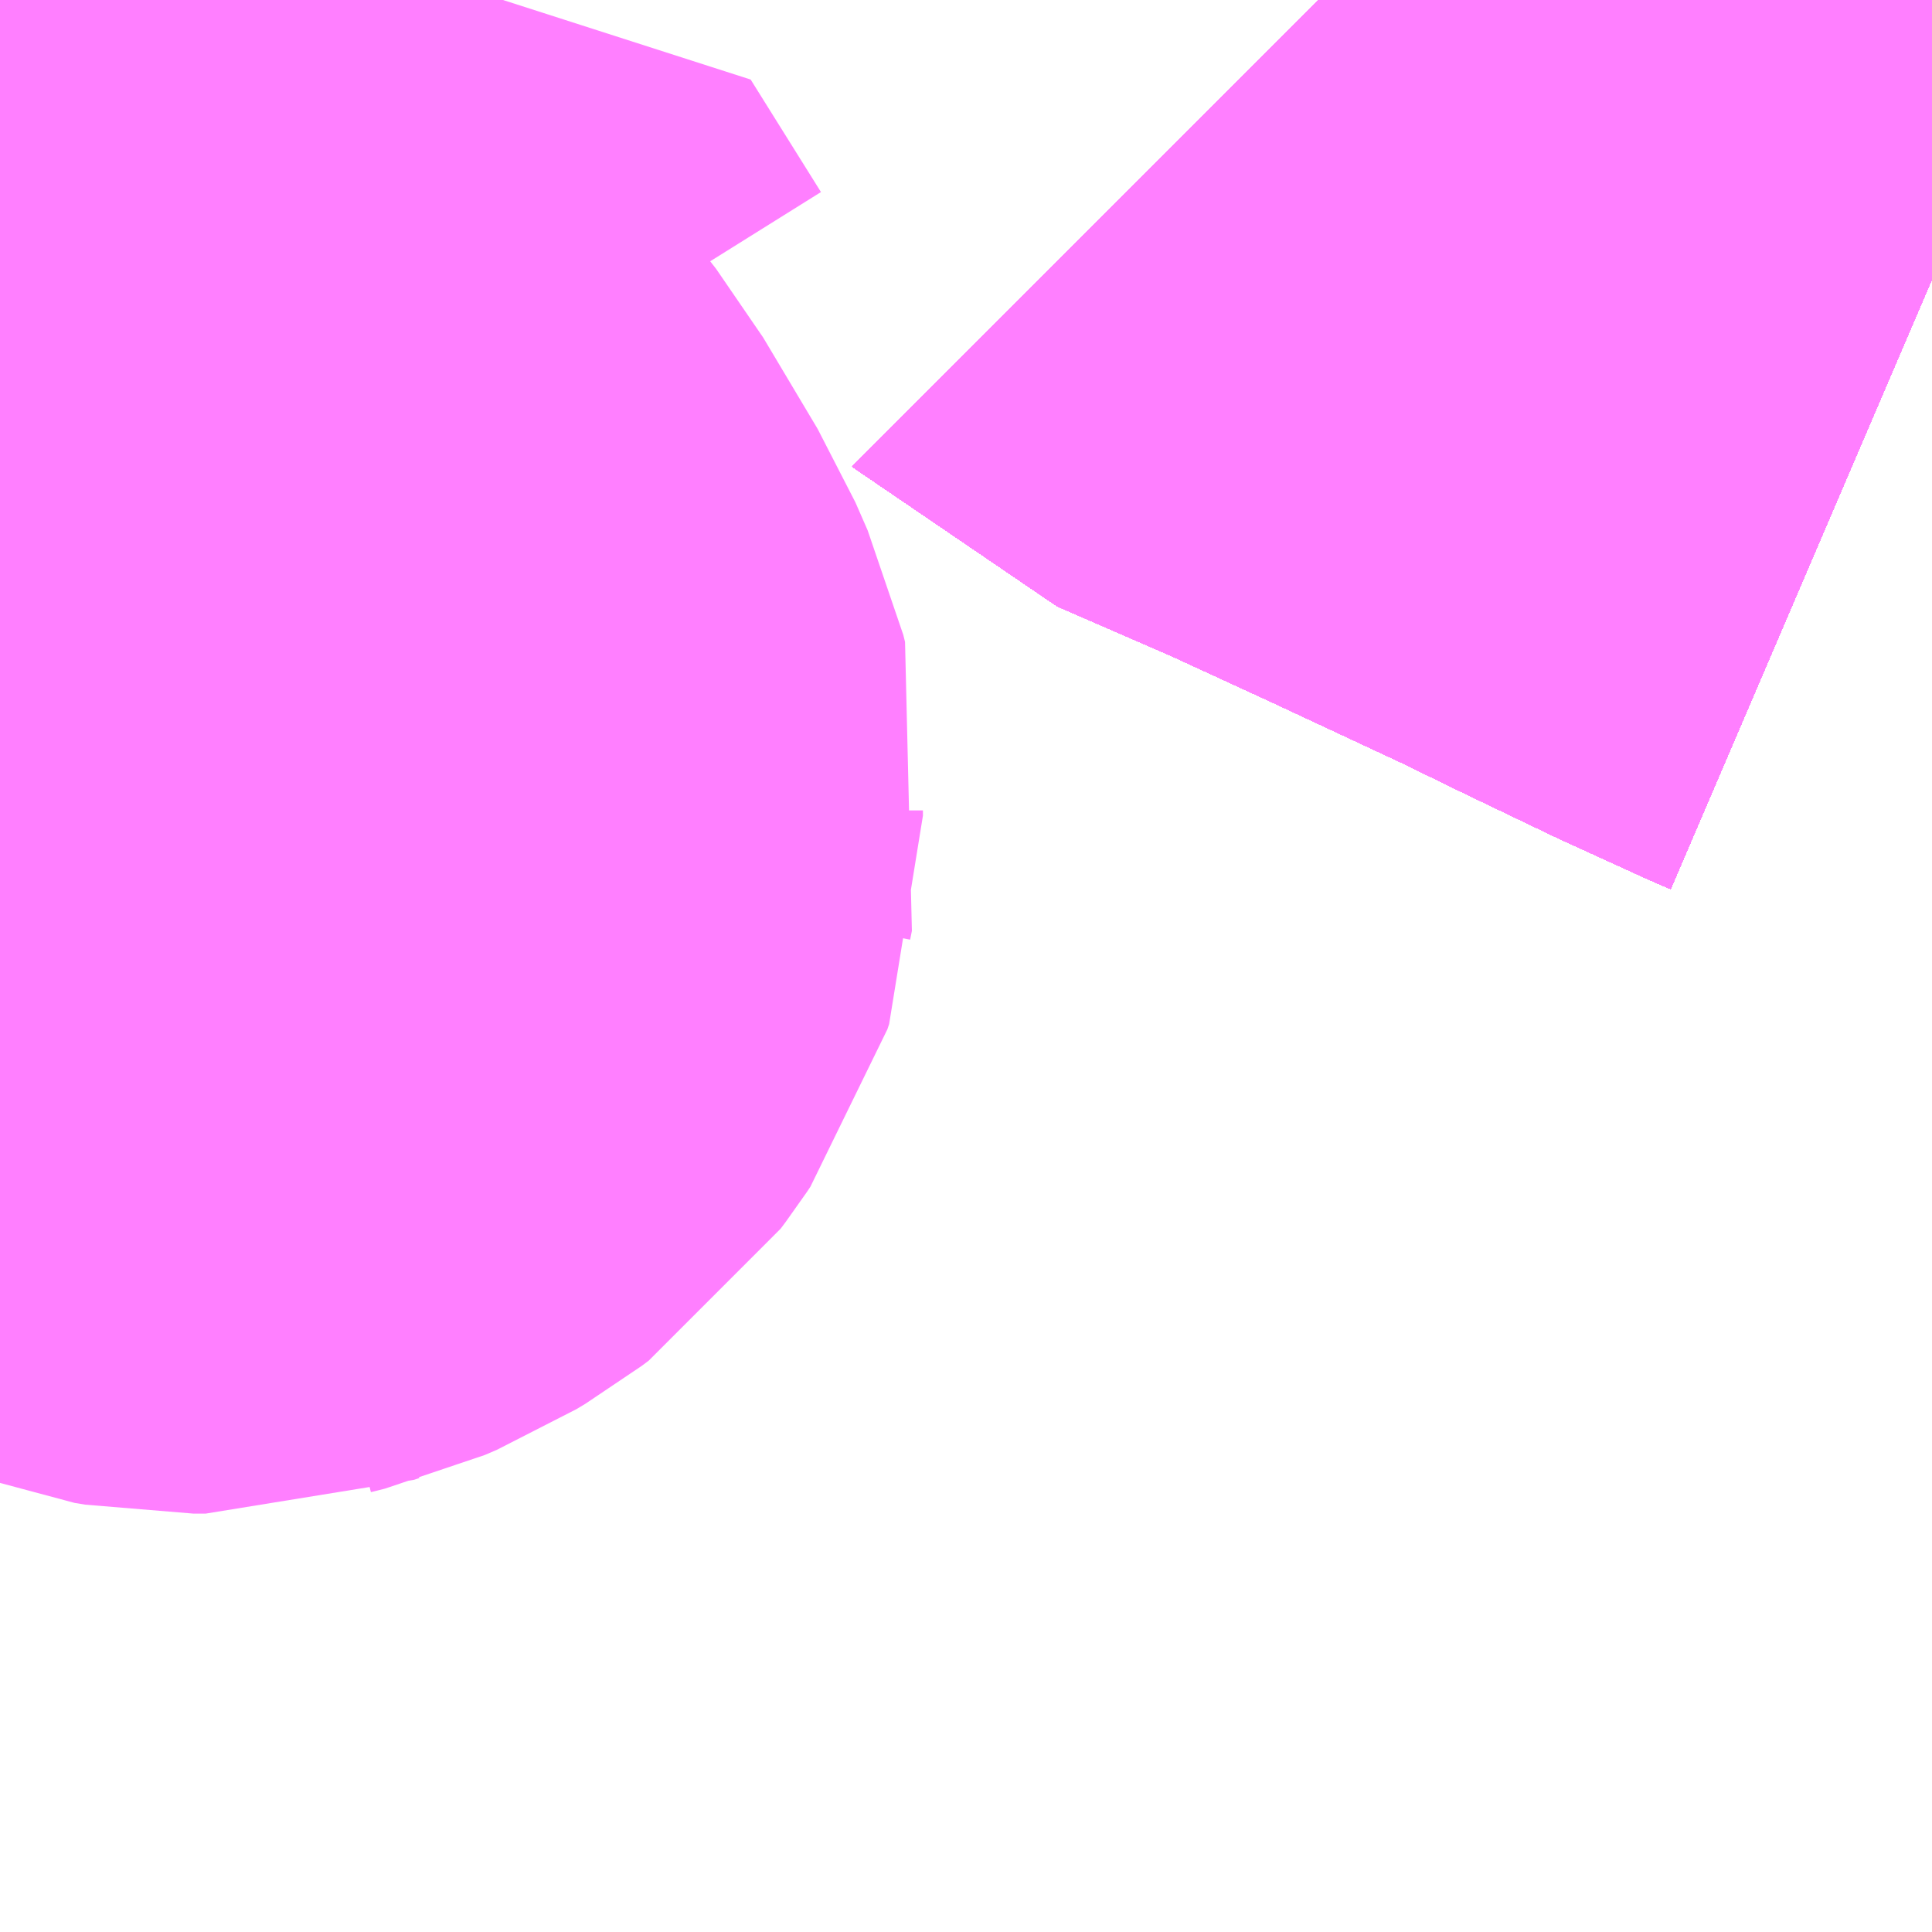 <?xml version="1.0" encoding="UTF-8"?>
<svg  xmlns="http://www.w3.org/2000/svg" xmlns:xlink="http://www.w3.org/1999/xlink" xmlns:go="http://purl.org/svgmap/profile" property="N07_001,N07_002,N07_003,N07_004,N07_005,N07_006,N07_007" viewBox="13731.812 -3485.962 1.099 1.099" go:dataArea="13731.8115234375 -3485.9619140625 1.0986328125 1.0986328125" >
<globalCoordinateSystem srsName="http://purl.org/crs/84" transform="matrix(100.0,0.0,0.0,-100.0,0.0,0.0)" />
<defs>
 <g id="p0" >
  <circle cx="0.0" cy="0.0" r="3" stroke="green" stroke-width="0.75" vector-effect="non-scaling-stroke" />
 </g>
</defs>
<g fill="none" fill-rule="evenodd" stroke="#FF00FF" stroke-width="0.75" opacity="0.5" vector-effect="non-scaling-stroke" stroke-linejoin="bevel" >
<path content="1,JRバステック（株）,名古屋系統（特急）,1.0,1.0,1.0," xlink:title="1" d="M13732.91,-3485.801L13732.903,-3485.804L13732.857,-3485.825L13732.809,-3485.848L13732.77,-3485.867L13732.695,-3485.902L13732.632,-3485.931L13732.563,-3485.961L13732.562,-3485.962"/>
<path content="1,JRバステック（株）,名古屋系統（超特急）,3.0,3.0,3.0," xlink:title="1" d="M13732.91,-3485.801L13732.903,-3485.804L13732.857,-3485.825L13732.809,-3485.848L13732.77,-3485.867L13732.695,-3485.902L13732.632,-3485.931L13732.563,-3485.961L13732.562,-3485.962"/>
<path content="1,JRバス関東（株）,ドリーム和歌山号,1.0,1.0,1.0," xlink:title="1" d="M13732.91,-3485.801L13732.903,-3485.804L13732.857,-3485.825L13732.809,-3485.848L13732.77,-3485.867L13732.695,-3485.902L13732.632,-3485.931L13732.563,-3485.961L13732.562,-3485.962"/>
<path content="1,JRバス関東（株）,ドリーム福井号,2.0,2.0,2.0," xlink:title="1" d="M13732.91,-3485.801L13732.903,-3485.804L13732.857,-3485.825L13732.809,-3485.848L13732.77,-3485.867L13732.695,-3485.902L13732.632,-3485.931L13732.563,-3485.961L13732.562,-3485.962"/>
<path content="1,JRバス関東（株）,ドリーム高松号/松山号/徳島号/高知号,4.0,4.0,4.0," xlink:title="1" d="M13732.91,-3485.801L13732.903,-3485.804L13732.857,-3485.825L13732.809,-3485.848L13732.77,-3485.867L13732.695,-3485.902L13732.632,-3485.931L13732.563,-3485.961L13732.562,-3485.962"/>
<path content="1,JRバス関東（株）,プレミアム中央ドリーム号/中央ドリーム号/プレミアムドリーム号/ドリーム号/レディースドリーム号/プレミアムレディース,9.4,12.0,12.0," xlink:title="1" d="M13732.91,-3485.801L13732.903,-3485.804L13732.857,-3485.825L13732.809,-3485.848L13732.77,-3485.867L13732.695,-3485.902L13732.632,-3485.931L13732.563,-3485.961L13732.562,-3485.962"/>
<path content="1,JRバス関東（株）,新宿ドリーム三河・なごや号,1.0,1.0,1.0," xlink:title="1" d="M13732.91,-3485.801L13732.903,-3485.804L13732.857,-3485.825L13732.809,-3485.848L13732.77,-3485.867L13732.695,-3485.902L13732.632,-3485.931L13732.563,-3485.961L13732.562,-3485.962"/>
<path content="1,JRバス関東（株）,新宿ライナー三河・なごや号,1.0,1.0,1.0," xlink:title="1" d="M13732.91,-3485.801L13732.903,-3485.804L13732.857,-3485.825L13732.809,-3485.848L13732.77,-3485.867L13732.695,-3485.902L13732.632,-3485.931L13732.563,-3485.961L13732.562,-3485.962"/>
<path content="1,JRバス関東（株）,東名ハイウェイバス,8.0,8.0,8.0," xlink:title="1" d="M13732.91,-3485.801L13732.903,-3485.804L13732.857,-3485.825L13732.809,-3485.848L13732.77,-3485.867L13732.695,-3485.902L13732.632,-3485.931L13732.563,-3485.961L13732.562,-3485.962"/>
<path content="1,JRバス関東（株）,東海道昼特急号/中央道昼特急号/青春昼特急号/プレミアム昼特急号,7.2,9.0,9.0," xlink:title="1" d="M13732.91,-3485.801L13732.903,-3485.804L13732.857,-3485.825L13732.809,-3485.848L13732.77,-3485.867L13732.695,-3485.902L13732.632,-3485.931L13732.563,-3485.961L13732.562,-3485.962"/>
<path content="1,JRバス関東（株）,知多シーガール号,2.0,2.0,2.0," xlink:title="1" d="M13732.91,-3485.801L13732.903,-3485.804L13732.857,-3485.825L13732.809,-3485.848L13732.77,-3485.867L13732.695,-3485.902L13732.632,-3485.931L13732.563,-3485.961L13732.562,-3485.962"/>
<path content="1,JRバス関東（株）,青春中央ドリーム号/青春中央エコドリーム号/青春ドリーム号/青春レディースドリーム号/青春エコドリーム号/超得割青春号,10.0,14.0,14.0," xlink:title="1" d="M13732.91,-3485.801L13732.903,-3485.804L13732.857,-3485.825L13732.809,-3485.848L13732.77,-3485.867L13732.695,-3485.902L13732.632,-3485.931L13732.563,-3485.961L13732.562,-3485.962"/>
<path content="1,JR四国バス（株）,ドリーム徳島号　阿南・徳島⇔新宿・東京・新木場,1.0,1.0,1.0," xlink:title="1" d="M13732.91,-3485.801L13732.903,-3485.804L13732.857,-3485.825L13732.809,-3485.848L13732.77,-3485.867L13732.695,-3485.902L13732.632,-3485.931L13732.563,-3485.961L13732.562,-3485.962"/>
<path content="1,JR四国バス（株）,ドリーム高松・松山号　松山・高松⇔東京・東京ディズニーランド,1.0,1.0,1.0," xlink:title="1" d="M13732.91,-3485.801L13732.903,-3485.804L13732.857,-3485.825L13732.809,-3485.848L13732.77,-3485.867L13732.695,-3485.902L13732.632,-3485.931L13732.563,-3485.961L13732.562,-3485.962"/>
<path content="1,JR四国バス（株）,ドリーム高松号　観音寺・高松⇔新宿・東京・新木場,1.0,1.0,1.0," xlink:title="1" d="M13732.91,-3485.801L13732.903,-3485.804L13732.857,-3485.825L13732.809,-3485.848L13732.77,-3485.867L13732.695,-3485.902L13732.632,-3485.931L13732.563,-3485.961L13732.562,-3485.962"/>
<path content="1,JR四国バス（株）,ドリーム高知号　高知・徳島⇔東京・新木場,1.0,1.0,1.0," xlink:title="1" d="M13732.91,-3485.801L13732.903,-3485.804L13732.857,-3485.825L13732.809,-3485.848L13732.77,-3485.867L13732.695,-3485.902L13732.632,-3485.931L13732.563,-3485.961L13732.562,-3485.962"/>
<path content="1,JR東海バス（株）,ドリームとよた号,1.0,1.0,1.0," xlink:title="1" d="M13732.562,-3485.962L13732.563,-3485.961L13732.632,-3485.931L13732.695,-3485.902L13732.77,-3485.867L13732.809,-3485.848L13732.857,-3485.825L13732.903,-3485.804L13732.91,-3485.801"/>
<path content="1,JR東海バス（株）,ドリームなごや号_01_on,3.0,3.0,3.0," xlink:title="1" d="M13732.562,-3485.962L13732.563,-3485.961L13732.632,-3485.931L13732.695,-3485.902L13732.77,-3485.867L13732.809,-3485.848L13732.857,-3485.825L13732.903,-3485.804L13732.91,-3485.801"/>
<path content="1,JR東海バス（株）,ドリームなごや号_02_on,3.0,3.0,3.0," xlink:title="1" d="M13732.562,-3485.962L13732.563,-3485.961L13732.632,-3485.931L13732.695,-3485.902L13732.77,-3485.867L13732.809,-3485.848L13732.857,-3485.825L13732.903,-3485.804L13732.91,-3485.801"/>
<path content="1,JR東海バス（株）,ファンタジア号,1.0,1.0,1.0," xlink:title="1" d="M13732.562,-3485.962L13732.563,-3485.961L13732.632,-3485.931L13732.695,-3485.902L13732.77,-3485.867L13732.809,-3485.848L13732.857,-3485.825L13732.903,-3485.804L13732.91,-3485.801"/>
<path content="1,JR東海バス（株）,レディースドリームなごや号,1.0,1.0,1.0," xlink:title="1" d="M13732.562,-3485.962L13732.563,-3485.961L13732.632,-3485.931L13732.695,-3485.902L13732.77,-3485.867L13732.809,-3485.848L13732.857,-3485.825L13732.903,-3485.804L13732.91,-3485.801"/>
<path content="1,JR東海バス（株）,京阪神ドリーム静岡号,1.0,1.0,1.0," xlink:title="1" d="M13732.91,-3485.801L13732.903,-3485.804L13732.857,-3485.825L13732.809,-3485.848L13732.77,-3485.867L13732.695,-3485.902L13732.632,-3485.931L13732.563,-3485.961L13732.562,-3485.962"/>
<path content="1,JR東海バス（株）,新宿ドリーム三河・なごや号,1.0,1.0,1.0," xlink:title="1" d="M13732.562,-3485.962L13732.563,-3485.961L13732.632,-3485.931L13732.695,-3485.902L13732.77,-3485.867L13732.809,-3485.848L13732.857,-3485.825L13732.903,-3485.804L13732.91,-3485.801"/>
<path content="1,JR東海バス（株）,新宿ライナー三河・なごや号,1.0,1.0,1.0," xlink:title="1" d="M13732.562,-3485.962L13732.563,-3485.961L13732.632,-3485.931L13732.695,-3485.902L13732.77,-3485.867L13732.809,-3485.848L13732.857,-3485.825L13732.903,-3485.804L13732.91,-3485.801"/>
<path content="1,JR東海バス（株）,東名ハイウェイバス_02_on,37.0,37.0,37.0," xlink:title="1" d="M13732.91,-3485.801L13732.903,-3485.804L13732.857,-3485.825L13732.809,-3485.848L13732.77,-3485.867L13732.695,-3485.902L13732.632,-3485.931L13732.563,-3485.961L13732.562,-3485.962"/>
<path content="1,JR東海バス（株）,東名ハイウェイバス_03_on,37.0,37.0,37.0," xlink:title="1" d="M13732.91,-3485.801L13732.903,-3485.804L13732.857,-3485.825L13732.809,-3485.848L13732.77,-3485.867L13732.695,-3485.902L13732.632,-3485.931L13732.563,-3485.961L13732.562,-3485.962"/>
<path content="1,JR東海バス（株）,青春ドリームなごや号,1.0,1.0,1.0," xlink:title="1" d="M13732.562,-3485.962L13732.563,-3485.961L13732.632,-3485.931L13732.695,-3485.902L13732.77,-3485.867L13732.809,-3485.848L13732.857,-3485.825L13732.903,-3485.804L13732.91,-3485.801"/>
<path content="1,しずてつジャストライン（株）,中部国際空港線,2.0,2.0,2.0," xlink:title="1" d="M13732.91,-3485.801L13732.903,-3485.804L13732.857,-3485.825L13732.809,-3485.848L13732.77,-3485.867L13732.695,-3485.902L13732.632,-3485.931L13732.563,-3485.961L13732.562,-3485.962"/>
<path content="1,エムケイ（株）,MKナイトシャトル　京都・大阪⇔東京便,1.0,1.0,1.0," xlink:title="1" d="M13732.91,-3485.801L13732.903,-3485.804L13732.857,-3485.825L13732.809,-3485.848L13732.77,-3485.867L13732.695,-3485.902L13732.632,-3485.931L13732.563,-3485.961L13732.562,-3485.962"/>
<path content="1,エムケイ（株）,MKナイトシャトル　名古屋・豊田⇔東京便,1.0,1.0,1.0," xlink:title="1" d="M13732.91,-3485.801L13732.903,-3485.804L13732.857,-3485.825L13732.809,-3485.848L13732.77,-3485.867L13732.695,-3485.902L13732.632,-3485.931L13732.563,-3485.961L13732.562,-3485.962"/>
<path content="1,一畑バス（株）,東京～松江・出雲線,1.0,1.0,1.0," xlink:title="1" d="M13732.562,-3485.962L13732.563,-3485.961L13732.632,-3485.931L13732.695,-3485.902L13732.77,-3485.867L13732.809,-3485.848L13732.857,-3485.825L13732.903,-3485.804L13732.91,-3485.801"/>
<path content="1,三重交通（株）,伊賀・四日市～横浜・品川,1.0,1.0,1.0," xlink:title="1" d="M13732.91,-3485.801L13732.903,-3485.804L13732.857,-3485.825L13732.809,-3485.848L13732.77,-3485.867L13732.695,-3485.902L13732.632,-3485.931L13732.563,-3485.961L13732.562,-3485.962"/>
<path content="1,三重交通（株）,勝浦・南紀～横浜・東京・大宮,1.0,1.0,1.0," xlink:title="1" d="M13732.91,-3485.801L13732.903,-3485.804L13732.857,-3485.825L13732.809,-3485.848L13732.77,-3485.867L13732.695,-3485.902L13732.632,-3485.931L13732.563,-3485.961L13732.562,-3485.962"/>
<path content="1,両備ホールディングス（株）,ままかりライナー　倉敷・岡山～東京駅八重洲通り線,1.0,1.0,1.0," xlink:title="1" d="M13732.562,-3485.962L13732.563,-3485.961L13732.632,-3485.931L13732.695,-3485.902L13732.77,-3485.867L13732.809,-3485.848L13732.857,-3485.825L13732.903,-3485.804L13732.91,-3485.801"/>
<path content="1,両備ホールディングス（株）,ルブラン　倉敷・岡山・津山～東京線,1.0,1.0,1.0," xlink:title="1" d="M13732.562,-3485.962L13732.563,-3485.961L13732.632,-3485.931L13732.695,-3485.902L13732.77,-3485.867L13732.809,-3485.848L13732.857,-3485.825L13732.903,-3485.804L13732.91,-3485.801"/>
<path content="1,中国JRバス（株）,広島～東京　ニューブリーズ号,2.0,2.0,2.0," xlink:title="1" d="M13732.562,-3485.962L13732.563,-3485.961L13732.632,-3485.931L13732.695,-3485.902L13732.77,-3485.867L13732.809,-3485.848L13732.857,-3485.825L13732.903,-3485.804L13732.91,-3485.801"/>
<path content="1,京成バス（株）,ファンタジアなごや号,0.5,0.5,0.5," xlink:title="1" d="M13732.562,-3485.962L13732.563,-3485.961L13732.632,-3485.931L13732.695,-3485.902L13732.77,-3485.867L13732.809,-3485.848L13732.857,-3485.825L13732.903,-3485.804L13732.91,-3485.801"/>
<path content="1,京成バス（株）,奈良～上野・東京ディズニーリゾート,0.5,0.5,0.5," xlink:title="1" d="M13732.562,-3485.962L13732.563,-3485.961L13732.632,-3485.931L13732.695,-3485.902L13732.77,-3485.867L13732.809,-3485.848L13732.857,-3485.825L13732.903,-3485.804L13732.91,-3485.801"/>
<path content="1,京成バス（株）,神戸・大阪～東京ディズニーリゾート・海浜幕張・千葉中央駅,0.5,0.5,0.5," xlink:title="1" d="M13732.562,-3485.962L13732.563,-3485.961L13732.632,-3485.931L13732.695,-3485.902L13732.77,-3485.867L13732.809,-3485.848L13732.857,-3485.825L13732.903,-3485.804L13732.91,-3485.801"/>
<path content="1,京浜急行バス（株）,エディ号,2.0,2.0,2.0," xlink:title="1" d="M13732.91,-3485.801L13732.903,-3485.804L13732.857,-3485.825L13732.809,-3485.848L13732.77,-3485.867L13732.695,-3485.902L13732.632,-3485.931L13732.563,-3485.961L13732.562,-3485.962"/>
<path content="1,京浜急行バス（株）,キャメル号,1.0,1.0,1.0," xlink:title="1" d="M13732.91,-3485.801L13732.903,-3485.804L13732.857,-3485.825L13732.809,-3485.848L13732.77,-3485.867L13732.695,-3485.902L13732.632,-3485.931L13732.563,-3485.961L13732.562,-3485.962"/>
<path content="1,京浜急行バス（株）,シルフィード号,1.0,1.0,1.0," xlink:title="1" d="M13732.91,-3485.801L13732.903,-3485.804L13732.857,-3485.825L13732.809,-3485.848L13732.77,-3485.867L13732.695,-3485.902L13732.632,-3485.931L13732.563,-3485.961L13732.562,-3485.962"/>
<path content="1,京浜急行バス（株）,パイレーツ号,1.0,1.0,1.0," xlink:title="1" d="M13732.562,-3485.962L13732.563,-3485.961L13732.632,-3485.931L13732.695,-3485.902L13732.77,-3485.867L13732.809,-3485.848L13732.857,-3485.825L13732.903,-3485.804L13732.91,-3485.801"/>
<path content="1,京浜急行バス（株）,ルプラン号,1.0,1.0,1.0," xlink:title="1" d="M13732.562,-3485.962L13732.563,-3485.961L13732.632,-3485.931L13732.695,-3485.902L13732.77,-3485.867L13732.809,-3485.848L13732.857,-3485.825L13732.903,-3485.804L13732.91,-3485.801"/>
<path content="1,京王バス南（株）,新宿・渋谷～神戸姫路線,1.0,1.0,1.0," xlink:title="1" d="M13732.562,-3485.962L13732.563,-3485.961L13732.632,-3485.931L13732.695,-3485.902L13732.77,-3485.867L13732.809,-3485.848L13732.857,-3485.825L13732.903,-3485.804L13732.91,-3485.801"/>
<path content="1,京福バス（株）,東京線,3.0,3.0,3.0," xlink:title="1" d="M13732.562,-3485.962L13732.563,-3485.961L13732.632,-3485.931L13732.695,-3485.902L13732.77,-3485.867L13732.809,-3485.848L13732.857,-3485.825L13732.903,-3485.804L13732.91,-3485.801"/>
<path content="1,京都交通（株）,舞鶴・綾部・福知山～東京,1.0,1.0,1.0," xlink:title="1" d="M13732.562,-3485.962L13732.563,-3485.961L13732.632,-3485.931L13732.695,-3485.902L13732.77,-3485.867L13732.809,-3485.848L13732.857,-3485.825L13732.903,-3485.804L13732.91,-3485.801"/>
<path content="1,京阪バス（株）,京都・大津⇔上野・TDR・千葉,1.0,1.0,1.0," xlink:title="1" d="M13732.91,-3485.801L13732.903,-3485.804L13732.857,-3485.825L13732.809,-3485.848L13732.77,-3485.867L13732.695,-3485.902L13732.632,-3485.931L13732.563,-3485.961L13732.562,-3485.962"/>
<path content="1,京阪バス（株）,枚方・京都⇔渋谷・新宿,1.0,1.0,1.0," xlink:title="1" d="M13732.91,-3485.801L13732.903,-3485.804L13732.857,-3485.825L13732.809,-3485.848L13732.77,-3485.867L13732.695,-3485.902L13732.632,-3485.931L13732.563,-3485.961L13732.562,-3485.962"/>
<path content="1,北陸鉄道（株）,高速バス　金沢⇔横浜,1.0,1.0,1.0," xlink:title="1" d="M13732.562,-3485.962L13732.563,-3485.961L13732.632,-3485.931L13732.695,-3485.902L13732.77,-3485.867L13732.809,-3485.848L13732.857,-3485.825L13732.903,-3485.804L13732.91,-3485.801"/>
<path content="1,千葉中央バス,京都～上野・東京ディズニーリゾート,1.0,1.0,1.0," xlink:title="1" d="M13732.562,-3485.962L13732.563,-3485.961L13732.632,-3485.931L13732.695,-3485.902L13732.77,-3485.867L13732.809,-3485.848L13732.857,-3485.825L13732.903,-3485.804L13732.91,-3485.801"/>
<path content="1,千葉交通,大阪なんば・京都駅～成田・銚子線,1.0,1.0,1.0," xlink:title="1" d="M13732.562,-3485.962L13732.563,-3485.961L13732.632,-3485.931L13732.695,-3485.902L13732.77,-3485.867L13732.809,-3485.848L13732.857,-3485.825L13732.903,-3485.804L13732.91,-3485.801"/>
<path content="1,南海バス（株）,和歌山・和泉中央・堺東⇔新宿・東京,1.0,1.0,1.0," xlink:title="1" d="M13732.91,-3485.801L13732.903,-3485.804L13732.857,-3485.825L13732.809,-3485.848L13732.77,-3485.867L13732.695,-3485.902L13732.632,-3485.931L13732.563,-3485.961L13732.562,-3485.962"/>
<path content="1,南海バス（株）,堺・大阪（なんば）⇔新宿・東京,1.0,1.0,1.0," xlink:title="1" d="M13732.91,-3485.801L13732.903,-3485.804L13732.857,-3485.825L13732.809,-3485.848L13732.77,-3485.867L13732.695,-3485.902L13732.632,-3485.931L13732.563,-3485.961L13732.562,-3485.962"/>
<path content="1,南海バス（株）,堺・大阪（なんば）・京都⇔小田原・藤沢・鎌倉,1.0,1.0,1.0," xlink:title="1" d="M13732.562,-3485.962L13732.563,-3485.961L13732.632,-3485.931L13732.695,-3485.902L13732.77,-3485.867L13732.809,-3485.848L13732.857,-3485.825L13732.903,-3485.804L13732.91,-3485.801"/>
<path content="1,南海バス（株）,大阪（なんば）・京都⇔秋葉原・成田空港・銚子,1.0,1.0,1.0," xlink:title="1" d="M13732.91,-3485.801L13732.903,-3485.804L13732.857,-3485.825L13732.809,-3485.848L13732.77,-3485.867L13732.695,-3485.902L13732.632,-3485.931L13732.563,-3485.961L13732.562,-3485.962"/>
<path content="1,南海バス（株）,神戸・大阪（なんば）・京都⇔立川・昭島・玉川上水（東京）,1.0,1.0,1.0," xlink:title="1" d="M13732.91,-3485.801L13732.903,-3485.804L13732.857,-3485.825L13732.809,-3485.848L13732.77,-3485.867L13732.695,-3485.902L13732.632,-3485.931L13732.563,-3485.961L13732.562,-3485.962"/>
<path content="1,名鉄バス（株）,名古屋～仙台,1.0,1.0,1.0," xlink:title="1" d="M13732.562,-3485.962L13732.563,-3485.961L13732.632,-3485.931L13732.695,-3485.902L13732.77,-3485.867L13732.809,-3485.848L13732.857,-3485.825L13732.903,-3485.804L13732.91,-3485.801"/>
<path content="1,名鉄バス（株）,名古屋～富士五湖,0.7,0.7,0.7," xlink:title="1" d="M13732.562,-3485.962L13732.563,-3485.961L13732.632,-3485.931L13732.695,-3485.902L13732.77,-3485.867L13732.809,-3485.848L13732.857,-3485.825L13732.903,-3485.804L13732.91,-3485.801"/>
<path content="1,和歌山バス（株）,サウスウエーブ号和歌山・堺⇔横浜・上野・東京ディズニーリゾート・海浜幕張,1.0,1.0,1.0," xlink:title="1" d="M13732.91,-3485.801L13732.903,-3485.804L13732.857,-3485.825L13732.809,-3485.848L13732.77,-3485.867L13732.695,-3485.902L13732.632,-3485.931L13732.563,-3485.961L13732.562,-3485.962"/>
<path content="1,四国高速バス（株）,ハローブリッジ号　善通寺・坂出⇔横浜・新宿・八王子,1.0,1.0,1.0," xlink:title="1" d="M13732.91,-3485.801L13732.903,-3485.804L13732.857,-3485.825L13732.809,-3485.848L13732.77,-3485.867L13732.695,-3485.902L13732.632,-3485.931L13732.563,-3485.961L13732.562,-3485.962"/>
<path content="1,土佐電気鉄道（株）,ブルーメッツ号　高知⇔東京線,1.0,1.0,1.0," xlink:title="1" d="M13732.91,-3485.801L13732.903,-3485.804L13732.857,-3485.825L13732.809,-3485.848L13732.77,-3485.867L13732.695,-3485.902L13732.632,-3485.931L13732.563,-3485.961L13732.562,-3485.962"/>
<path content="1,奈良交通（株）,やまと号　五條-新宿線,1.0,1.0,1.0," xlink:title="1" d="M13732.562,-3485.962L13732.563,-3485.961L13732.632,-3485.931L13732.695,-3485.902L13732.77,-3485.867L13732.809,-3485.848L13732.857,-3485.825L13732.903,-3485.804L13732.91,-3485.801"/>
<path content="1,奈良交通（株）,やまと号　奈良-新宿線,1.0,1.0,1.0," xlink:title="1" d="M13732.562,-3485.962L13732.563,-3485.961L13732.632,-3485.931L13732.695,-3485.902L13732.77,-3485.867L13732.809,-3485.848L13732.857,-3485.825L13732.903,-3485.804L13732.91,-3485.801"/>
<path content="1,奈良交通（株）,やまと号　奈良-東京ディズニーリゾート・横浜線,1.0,1.0,1.0," xlink:title="1" d="M13732.562,-3485.962L13732.563,-3485.961L13732.632,-3485.931L13732.695,-3485.902L13732.77,-3485.867L13732.809,-3485.848L13732.857,-3485.825L13732.903,-3485.804L13732.91,-3485.801"/>
<path content="1,宇和島自動車（株）,宇和島・松山⇔横浜・池袋・大宮,1.0,1.0,1.0," xlink:title="1" d="M13732.91,-3485.801L13732.903,-3485.804L13732.857,-3485.825L13732.809,-3485.848L13732.77,-3485.867L13732.695,-3485.902L13732.632,-3485.931L13732.563,-3485.961L13732.562,-3485.962"/>
<path content="1,宮城交通（株）,仙台～名古屋線,1.0,1.0,1.0," xlink:title="1" d="M13732.562,-3485.962L13732.563,-3485.961L13732.632,-3485.931L13732.695,-3485.902L13732.77,-3485.867L13732.809,-3485.848L13732.857,-3485.825L13732.903,-3485.804L13732.91,-3485.801"/>
<path content="1,宮城交通（株）,仙台～大阪線,1.0,1.0,1.0," xlink:title="1" d="M13732.91,-3485.801L13732.903,-3485.804L13732.857,-3485.825L13732.809,-3485.848L13732.77,-3485.867L13732.695,-3485.902L13732.632,-3485.931L13732.563,-3485.961L13732.562,-3485.962"/>
<path content="1,富士急山梨バス（株）,FUJIYAMAライナー,1.0,1.0,1.0," xlink:title="1" d="M13732.562,-3485.962L13732.563,-3485.961L13732.632,-3485.931L13732.695,-3485.902L13732.77,-3485.867L13732.809,-3485.848L13732.857,-3485.825L13732.903,-3485.804L13732.91,-3485.801"/>
<path content="1,富士急湘南バス（株）,小田原・新松田・沼津～大坂・京都線,1.0,1.0,1.0," xlink:title="1" d="M13732.91,-3485.801L13732.903,-3485.804L13732.857,-3485.825L13732.809,-3485.848L13732.77,-3485.867L13732.695,-3485.902L13732.632,-3485.931L13732.563,-3485.961L13732.562,-3485.962"/>
<path content="1,富士急行（株）,FUJIYAMAライナー,1.0,1.0,1.0," xlink:title="1" d="M13732.562,-3485.962L13732.563,-3485.961L13732.632,-3485.931L13732.695,-3485.902L13732.77,-3485.867L13732.809,-3485.848L13732.857,-3485.825L13732.903,-3485.804L13732.91,-3485.801"/>
<path content="1,富士急行（株）,小田原・新松田・沼津～大阪・京都線,1.0,1.0,1.0," xlink:title="1" d="M13732.91,-3485.801L13732.903,-3485.804L13732.857,-3485.825L13732.809,-3485.848L13732.77,-3485.867L13732.695,-3485.902L13732.632,-3485.931L13732.563,-3485.961L13732.562,-3485.962"/>
<path content="1,小田急シティバス（株）,しまんとエクスプレス号,0.1,0.1,0.1," xlink:title="1" d="M13732.562,-3485.962L13732.563,-3485.961L13732.632,-3485.931L13732.695,-3485.902L13732.77,-3485.867L13732.809,-3485.848L13732.857,-3485.825L13732.903,-3485.804L13732.91,-3485.801"/>
<path content="1,小田急シティバス（株）,エトワールセト号,1.0,1.0,1.0," xlink:title="1" d="M13732.562,-3485.962L13732.563,-3485.961L13732.632,-3485.931L13732.695,-3485.902L13732.77,-3485.867L13732.809,-3485.848L13732.857,-3485.825L13732.903,-3485.804L13732.91,-3485.801"/>
<path content="1,小田急シティバス（株）,ニューブリーズ号,2.0,2.0,2.0," xlink:title="1" d="M13732.562,-3485.962L13732.563,-3485.961L13732.632,-3485.931L13732.695,-3485.902L13732.77,-3485.867L13732.809,-3485.848L13732.857,-3485.825L13732.903,-3485.804L13732.91,-3485.801"/>
<path content="1,小田急シティバス（株）,パピヨン号,1.0,1.0,1.0," xlink:title="1" d="M13732.562,-3485.962L13732.563,-3485.961L13732.632,-3485.931L13732.695,-3485.902L13732.77,-3485.867L13732.809,-3485.848L13732.857,-3485.825L13732.903,-3485.804L13732.91,-3485.801"/>
<path content="1,小田急シティバス（株）,ブルーメッツ号,1.0,1.0,1.0," xlink:title="1" d="M13732.562,-3485.962L13732.563,-3485.961L13732.632,-3485.931L13732.695,-3485.902L13732.77,-3485.867L13732.809,-3485.848L13732.857,-3485.825L13732.903,-3485.804L13732.91,-3485.801"/>
<path content="1,小田急シティバス（株）,ルミナス号,1.0,1.0,1.0," xlink:title="1" d="M13732.91,-3485.801L13732.903,-3485.804L13732.857,-3485.825L13732.809,-3485.848L13732.77,-3485.867L13732.695,-3485.902L13732.632,-3485.931L13732.563,-3485.961L13732.562,-3485.962"/>
<path content="1,小田急バス（株）,しまんとエクスプレス号,1.0,1.0,1.0," xlink:title="1" d="M13732.562,-3485.962L13732.563,-3485.961L13732.632,-3485.931L13732.695,-3485.902L13732.77,-3485.867L13732.809,-3485.848L13732.857,-3485.825L13732.903,-3485.804L13732.91,-3485.801"/>
<path content="1,小田急バス（株）,エトワールセト号,1.0,1.0,1.0," xlink:title="1" d="M13732.562,-3485.962L13732.563,-3485.961L13732.632,-3485.931L13732.695,-3485.902L13732.77,-3485.867L13732.809,-3485.848L13732.857,-3485.825L13732.903,-3485.804L13732.91,-3485.801"/>
<path content="1,小田急バス（株）,ニューブリーズ号,2.0,2.0,2.0," xlink:title="1" d="M13732.562,-3485.962L13732.563,-3485.961L13732.632,-3485.931L13732.695,-3485.902L13732.77,-3485.867L13732.809,-3485.848L13732.857,-3485.825L13732.903,-3485.804L13732.91,-3485.801"/>
<path content="1,小田急バス（株）,パピヨン号,1.0,1.0,1.0," xlink:title="1" d="M13732.562,-3485.962L13732.563,-3485.961L13732.632,-3485.931L13732.695,-3485.902L13732.77,-3485.867L13732.809,-3485.848L13732.857,-3485.825L13732.903,-3485.804L13732.91,-3485.801"/>
<path content="1,小田急バス（株）,ブルーメッツ号,1.0,1.0,1.0," xlink:title="1" d="M13732.562,-3485.962L13732.563,-3485.961L13732.632,-3485.931L13732.695,-3485.902L13732.77,-3485.867L13732.809,-3485.848L13732.857,-3485.825L13732.903,-3485.804L13732.91,-3485.801"/>
<path content="1,小田急バス（株）,ルミナス号,1.0,1.0,1.0," xlink:title="1" d="M13732.91,-3485.801L13732.903,-3485.804L13732.857,-3485.825L13732.809,-3485.848L13732.77,-3485.867L13732.695,-3485.902L13732.632,-3485.931L13732.563,-3485.961L13732.562,-3485.962"/>
<path content="1,徳島バス（株）,徳島⇔東京,2.0,2.0,2.0," xlink:title="1" d="M13732.91,-3485.801L13732.903,-3485.804L13732.857,-3485.825L13732.809,-3485.848L13732.77,-3485.867L13732.695,-3485.902L13732.632,-3485.931L13732.563,-3485.961L13732.562,-3485.962"/>
<path content="1,成田空港交通,和歌山線,1.0,1.0,1.0," xlink:title="1" d="M13732.562,-3485.962L13732.563,-3485.961L13732.632,-3485.931L13732.695,-3485.902L13732.77,-3485.867L13732.809,-3485.848L13732.857,-3485.825L13732.903,-3485.804L13732.91,-3485.801"/>
<path content="1,新常磐交通（株）,シーガル号,1.0,1.0,1.0," xlink:title="1" d="M13732.562,-3485.962L13732.563,-3485.962L13732.633,-3485.931L13732.695,-3485.902L13732.77,-3485.867L13732.809,-3485.848L13732.857,-3485.825L13732.903,-3485.805L13732.91,-3485.801"/>
<path content="1,日ノ丸自動車（株）,東京‐米子線,1.0,1.0,1.0," xlink:title="1" d="M13732.562,-3485.962L13732.563,-3485.961L13732.632,-3485.931L13732.695,-3485.902L13732.77,-3485.867L13732.809,-3485.848L13732.857,-3485.825L13732.903,-3485.804L13732.91,-3485.801"/>
<path content="1,日ノ丸自動車（株）,東京‐鳥取・倉吉線,1.0,1.0,1.0," xlink:title="1" d="M13732.562,-3485.962L13732.563,-3485.961L13732.632,-3485.931L13732.695,-3485.902L13732.77,-3485.867L13732.809,-3485.848L13732.857,-3485.825L13732.903,-3485.804L13732.91,-3485.801"/>
<path content="1,日本中央バス（株）,シルクライナー,5.0,5.0,5.0," xlink:title="1" d="M13732.562,-3485.962L13732.563,-3485.961L13732.632,-3485.931L13732.695,-3485.902L13732.77,-3485.867L13732.809,-3485.848L13732.857,-3485.825L13732.903,-3485.804L13732.91,-3485.801"/>
<path content="1,日本中央バス（株）,東海ライナー,2.0,2.0,2.0," xlink:title="1" d="M13732.562,-3485.962L13732.563,-3485.962L13732.633,-3485.931L13732.695,-3485.902L13732.77,-3485.867L13732.809,-3485.848L13732.857,-3485.825L13732.903,-3485.805L13732.91,-3485.801"/>
<path content="1,日本交通（株）,米子～東京線,1.0,1.0,1.0," xlink:title="1" d="M13732.562,-3485.962L13732.563,-3485.961L13732.632,-3485.931L13732.695,-3485.902L13732.77,-3485.867L13732.809,-3485.848L13732.857,-3485.825L13732.903,-3485.804L13732.91,-3485.801"/>
<path content="1,日本交通（株）,鳥取・倉吉～東京線,1.0,1.0,1.0," xlink:title="1" d="M13732.562,-3485.962L13732.563,-3485.961L13732.632,-3485.931L13732.695,-3485.902L13732.77,-3485.867L13732.809,-3485.848L13732.857,-3485.825L13732.903,-3485.804L13732.91,-3485.801"/>
<path content="1,東北急行バス（株）,ままかりライナー,1.0,1.0,1.0," xlink:title="1" d="M13732.562,-3485.962L13732.563,-3485.961L13732.632,-3485.931L13732.695,-3485.902L13732.77,-3485.867L13732.809,-3485.848L13732.857,-3485.825L13732.903,-3485.804L13732.91,-3485.801"/>
<path content="1,東北急行バス（株）,フライングスニーカー京都・茨木号,1.0,1.0,1.0," xlink:title="1" d="M13732.91,-3485.801L13732.903,-3485.804L13732.857,-3485.825L13732.809,-3485.848L13732.77,-3485.867L13732.695,-3485.902L13732.632,-3485.931L13732.563,-3485.961L13732.562,-3485.962"/>
<path content="1,東北急行バス（株）,フライングスニーカー大坂号,1.0,1.0,1.0," xlink:title="1" d="M13732.91,-3485.801L13732.903,-3485.804L13732.857,-3485.825L13732.809,-3485.848L13732.77,-3485.867L13732.695,-3485.902L13732.632,-3485.931L13732.563,-3485.961L13732.562,-3485.962"/>
<path content="1,東北急行バス（株）,フライングライナー号,1.0,1.0,1.0," xlink:title="1" d="M13732.91,-3485.801L13732.903,-3485.804L13732.857,-3485.825L13732.809,-3485.848L13732.77,-3485.867L13732.695,-3485.902L13732.632,-3485.931L13732.563,-3485.961L13732.562,-3485.962"/>
<path content="1,江ノ電バス藤沢,サザンクロス,1.0,1.0,1.0," xlink:title="1" d="M13732.91,-3485.801L13732.903,-3485.804L13732.857,-3485.825L13732.809,-3485.848L13732.77,-3485.867L13732.695,-3485.902L13732.632,-3485.931L13732.563,-3485.961L13732.562,-3485.962"/>
<path content="1,江ノ電バス藤沢,横浜・鎌倉・藤沢～金沢線,1.0,1.0,1.0," xlink:title="1" d="M13732.91,-3485.801L13732.903,-3485.804L13732.857,-3485.825L13732.809,-3485.848L13732.77,-3485.867L13732.695,-3485.902L13732.632,-3485.931L13732.563,-3485.961L13732.562,-3485.962"/>
<path content="1,瀬戸内運輸（株）,パイレーツ　今治⇔東京,1.0,1.0,1.0," xlink:title="1" d="M13732.91,-3485.801L13732.903,-3485.804L13732.857,-3485.825L13732.809,-3485.848L13732.77,-3485.867L13732.695,-3485.902L13732.632,-3485.931L13732.563,-3485.961L13732.562,-3485.962"/>
<path content="1,琴平バス（株）,愛媛・高知シャトル,2.0,2.0,2.0," xlink:title="1" d="M13732.91,-3485.801L13732.903,-3485.804L13732.857,-3485.825L13732.809,-3485.848L13732.77,-3485.867L13732.695,-3485.902L13732.632,-3485.931L13732.563,-3485.961L13732.562,-3485.962"/>
<path content="1,神姫バス（株）,姫路・神戸（三ノ宮）-東京（渋谷・新宿）,1.0,1.0,1.0," xlink:title="1" d="M13732.91,-3485.801L13732.903,-3485.804L13732.857,-3485.825L13732.809,-3485.848L13732.77,-3485.867L13732.695,-3485.902L13732.632,-3485.931L13732.563,-3485.961L13732.562,-3485.962"/>
<path content="1,福井鉄道（株）,福井⇔東京,3.0,3.0,3.0," xlink:title="1" d="M13732.562,-3485.962L13732.563,-3485.961L13732.632,-3485.931L13732.695,-3485.902L13732.77,-3485.867L13732.809,-3485.848L13732.857,-3485.825L13732.903,-3485.804L13732.91,-3485.801"/>
<path content="1,福島交通（株）,福島高速バスターミナル～大阪あべの橋,1.0,1.0,1.0," xlink:title="1" d="M13732.562,-3485.962L13732.563,-3485.962L13732.633,-3485.931L13732.695,-3485.902L13732.77,-3485.867L13732.809,-3485.848L13732.857,-3485.825L13732.903,-3485.805L13732.91,-3485.801"/>
<path content="1,西日本鉄道（株）,福岡　～　東京　（はかた号））,1.0,1.0,1.0," xlink:title="1" d="M13732.562,-3485.962L13732.563,-3485.961L13732.632,-3485.931L13732.695,-3485.902L13732.77,-3485.867L13732.809,-3485.848L13732.857,-3485.825L13732.903,-3485.804L13732.91,-3485.801"/>
<path content="1,西東京バス（株）,ツインクル号,1.0,1.0,1.0," xlink:title="1" d="M13732.91,-3485.801L13732.903,-3485.804L13732.857,-3485.825L13732.809,-3485.848L13732.77,-3485.867L13732.695,-3485.902L13732.632,-3485.931L13732.563,-3485.961L13732.562,-3485.962"/>
<path content="1,西東京バス（株）,ハローブリッジ号,1.0,1.0,1.0," xlink:title="1" d="M13732.562,-3485.962L13732.563,-3485.961L13732.632,-3485.931L13732.695,-3485.902L13732.77,-3485.867L13732.809,-3485.848L13732.857,-3485.825L13732.903,-3485.804L13732.91,-3485.801"/>
<path content="1,西武観光バス,びわこドリーム号,1.0,1.0,1.0," xlink:title="1" d="M13732.91,-3485.801L13732.903,-3485.804L13732.857,-3485.825L13732.809,-3485.848L13732.77,-3485.867L13732.695,-3485.902L13732.632,-3485.931L13732.563,-3485.961L13732.562,-3485.962"/>
<path content="1,西武観光バス,大宮・池袋・横浜～南紀勝浦線,1.0,1.0,1.0," xlink:title="1" d="M13732.91,-3485.801L13732.903,-3485.804L13732.857,-3485.825L13732.809,-3485.848L13732.77,-3485.867L13732.695,-3485.902L13732.632,-3485.931L13732.563,-3485.961L13732.562,-3485.962"/>
<path content="1,西武観光バス,宇和島線,1.0,1.0,1.0," xlink:title="1" d="M13732.91,-3485.801L13732.903,-3485.804L13732.857,-3485.825L13732.809,-3485.848L13732.77,-3485.867L13732.695,-3485.902L13732.632,-3485.931L13732.563,-3485.961L13732.562,-3485.962"/>
<path content="1,豊鉄バス（株）,豊橋～京都,1.0,1.0,1.0," xlink:title="1" d="M13732.91,-3485.801L13732.903,-3485.804L13732.857,-3485.825L13732.809,-3485.848L13732.77,-3485.867L13732.695,-3485.902L13732.632,-3485.931L13732.563,-3485.961L13732.562,-3485.962"/>
<path content="1,近鉄バス（株）,大日・茨木・京都⇔東京駅,1.0,1.0,1.0," xlink:title="1" d="M13732.91,-3485.801L13732.903,-3485.804L13732.857,-3485.825L13732.809,-3485.848L13732.77,-3485.867L13732.695,-3485.902L13732.632,-3485.931L13732.563,-3485.961L13732.562,-3485.962"/>
<path content="1,近鉄バス（株）,大阪⇔東京駅,1.0,1.0,1.0," xlink:title="1" d="M13732.91,-3485.801L13732.903,-3485.804L13732.857,-3485.825L13732.809,-3485.848L13732.77,-3485.867L13732.695,-3485.902L13732.632,-3485.931L13732.563,-3485.961L13732.562,-3485.962"/>
<path content="1,近鉄バス（株）,大阪・京都⇔つくば・水戸,1.0,1.0,1.0," xlink:title="1" d="M13732.91,-3485.801L13732.903,-3485.804L13732.857,-3485.825L13732.809,-3485.848L13732.77,-3485.867L13732.695,-3485.902L13732.632,-3485.931L13732.563,-3485.961L13732.562,-3485.962"/>
<path content="1,近鉄バス（株）,大阪・京都⇔久喜・栃木・宇都宮,1.0,1.0,1.0," xlink:title="1" d="M13732.91,-3485.801L13732.903,-3485.804L13732.857,-3485.825L13732.809,-3485.848L13732.77,-3485.867L13732.695,-3485.902L13732.632,-3485.931L13732.563,-3485.961L13732.562,-3485.962"/>
<path content="1,近鉄バス（株）,大阪・京都⇔仙台,1.0,1.0,1.0," xlink:title="1" d="M13732.91,-3485.801L13732.903,-3485.804L13732.857,-3485.825L13732.809,-3485.848L13732.77,-3485.867L13732.695,-3485.902L13732.632,-3485.931L13732.563,-3485.961L13732.562,-3485.962"/>
<path content="1,近鉄バス（株）,大阪・京都⇔川越・坂戸・熊谷,1.0,1.0,1.0," xlink:title="1" d="M13732.91,-3485.801L13732.903,-3485.804L13732.857,-3485.825L13732.809,-3485.848L13732.77,-3485.867L13732.695,-3485.902L13732.632,-3485.931L13732.563,-3485.961L13732.562,-3485.962"/>
<path content="1,近鉄バス（株）,大阪・京都⇔日立・いわき,1.0,1.0,1.0," xlink:title="1" d="M13732.91,-3485.801L13732.903,-3485.804L13732.857,-3485.825L13732.809,-3485.848L13732.77,-3485.867L13732.695,-3485.902L13732.632,-3485.931L13732.563,-3485.961L13732.562,-3485.962"/>
<path content="1,近鉄バス（株）,大阪・京都⇔東静岡・富士宮・富士吉田駅,1.0,1.0,1.0," xlink:title="1" d="M13732.91,-3485.801L13732.903,-3485.804L13732.857,-3485.825L13732.809,-3485.848L13732.77,-3485.867L13732.695,-3485.902L13732.632,-3485.931L13732.563,-3485.961L13732.562,-3485.962"/>
<path content="1,近鉄バス（株）,大阪・京都⇔沼津・御殿場・新松田・小田原,1.0,1.0,1.0," xlink:title="1" d="M13732.562,-3485.962L13732.563,-3485.961L13732.632,-3485.931L13732.695,-3485.902L13732.77,-3485.867L13732.809,-3485.848L13732.857,-3485.825L13732.903,-3485.804L13732.91,-3485.801"/>
<path content="1,近鉄バス（株）,大阪・京都⇔郡山・福島,1.0,1.0,1.0," xlink:title="1" d="M13732.91,-3485.801L13732.903,-3485.804L13732.857,-3485.825L13732.809,-3485.848L13732.77,-3485.867L13732.695,-3485.902L13732.632,-3485.931L13732.563,-3485.961L13732.562,-3485.962"/>
<path content="1,近鉄バス（株）,大阪・茨木⇔新宿,1.0,1.0,1.0," xlink:title="1" d="M13732.91,-3485.801L13732.903,-3485.804L13732.857,-3485.825L13732.809,-3485.848L13732.77,-3485.867L13732.695,-3485.902L13732.632,-3485.931L13732.563,-3485.961L13732.562,-3485.962"/>
<path content="1,近鉄バス（株）,藤井寺・大阪・京都⇔東京駅・横浜,1.0,1.0,1.0," xlink:title="1" d="M13732.91,-3485.801L13732.903,-3485.804L13732.857,-3485.825L13732.809,-3485.848L13732.77,-3485.867L13732.695,-3485.902L13732.632,-3485.931L13732.563,-3485.961L13732.562,-3485.962"/>
<path content="1,遠州鉄道（株）,e-wing_01_on,24.0,24.0,24.0," xlink:title="1" d="M13732.91,-3485.801L13732.903,-3485.804L13732.857,-3485.825L13732.809,-3485.848L13732.77,-3485.867L13732.695,-3485.902L13732.632,-3485.931L13732.563,-3485.961L13732.562,-3485.962"/>
<path content="1,関東バス（株）,やまと号,2.0,2.0,2.0," xlink:title="1" d="M13732.91,-3485.801L13732.903,-3485.804L13732.857,-3485.825L13732.809,-3485.848L13732.77,-3485.867L13732.695,-3485.902L13732.632,-3485.931L13732.563,-3485.961L13732.562,-3485.962"/>
<path content="1,関東バス（株）,マスカット号,1.0,1.0,1.0," xlink:title="1" d="M13732.562,-3485.962L13732.563,-3485.961L13732.632,-3485.931L13732.695,-3485.902L13732.77,-3485.867L13732.809,-3485.848L13732.857,-3485.825L13732.903,-3485.804L13732.91,-3485.801"/>
<path content="1,関東バス（株）,東京ミッドナイトエクスプレス京都号,1.0,1.0,1.0," xlink:title="1" d="M13732.91,-3485.801L13732.903,-3485.804L13732.857,-3485.825L13732.809,-3485.848L13732.77,-3485.867L13732.695,-3485.902L13732.632,-3485.931L13732.563,-3485.961L13732.562,-3485.962"/>
<path content="1,関東自動車（株）,とちの木号,1.0,1.0,1.0," xlink:title="1" d="M13732.91,-3485.801L13732.903,-3485.804L13732.857,-3485.825L13732.809,-3485.848L13732.77,-3485.867L13732.695,-3485.902L13732.632,-3485.931L13732.563,-3485.961L13732.562,-3485.962"/>
<path content="1,関東鉄道（株）,水戸駅南口～あべの橋駅（JR天王寺駅）,1.0,1.0,1.0," xlink:title="1" d="M13732.91,-3485.801L13732.903,-3485.804L13732.857,-3485.825L13732.809,-3485.848L13732.77,-3485.867L13732.695,-3485.902L13732.632,-3485.931L13732.563,-3485.961L13732.562,-3485.962"/>
<path content="1,阪急バス（株）,東京・東京ディズニーリゾート・千葉行,1.0,1.0,1.0," xlink:title="1" d="M13732.91,-3485.801L13732.903,-3485.804L13732.857,-3485.825L13732.809,-3485.848L13732.77,-3485.867L13732.695,-3485.902L13732.632,-3485.931L13732.563,-3485.961L13732.562,-3485.962"/>
<path content="1,阪急バス（株）,横浜・品川・池袋行,1.0,1.0,1.0," xlink:title="1" d="M13732.91,-3485.801L13732.903,-3485.804L13732.857,-3485.825L13732.809,-3485.848L13732.77,-3485.867L13732.695,-3485.902L13732.632,-3485.931L13732.563,-3485.961L13732.562,-3485.962"/>
<path content="1,阪神バス（株）,サラダエクスプレス　神戸・大阪⇔東京ディズニーリゾート,1.0,1.0,1.0," xlink:title="1" d="M13732.91,-3485.801L13732.903,-3485.804L13732.857,-3485.825L13732.809,-3485.848L13732.77,-3485.867L13732.695,-3485.902L13732.632,-3485.931L13732.563,-3485.961L13732.562,-3485.962"/>
<path content="1,防長交通（株）,萩・山口・防府・徳山・岩国～東京,1.0,1.0,1.0," xlink:title="1" d="M13732.562,-3485.962L13732.563,-3485.961L13732.632,-3485.931L13732.695,-3485.902L13732.77,-3485.867L13732.809,-3485.848L13732.857,-3485.825L13732.903,-3485.804L13732.91,-3485.801"/>
<path content="1,高知県交通（株）,ブルーメッツ号　高知⇔東京線,1.0,1.0,1.0," xlink:title="1" d="M13732.91,-3485.801L13732.903,-3485.804L13732.857,-3485.825L13732.809,-3485.848L13732.77,-3485.867L13732.695,-3485.902L13732.632,-3485.931L13732.563,-3485.961L13732.562,-3485.962"/>
<path content="1,（株）中国バス,夜行便　東京線,1.0,1.0,1.0," xlink:title="1" d="M13732.91,-3485.801L13732.903,-3485.804L13732.857,-3485.825L13732.809,-3485.848L13732.77,-3485.867L13732.695,-3485.902L13732.632,-3485.931L13732.563,-3485.961L13732.562,-3485.962"/>
<path content="1,（株）中国バス,夜行便　横浜線,1.0,1.0,1.0," xlink:title="1" d="M13732.91,-3485.801L13732.903,-3485.804L13732.857,-3485.825L13732.809,-3485.848L13732.77,-3485.867L13732.695,-3485.902L13732.632,-3485.931L13732.563,-3485.961L13732.562,-3485.962"/>
<path content="3,豊川市,赤坂・赤坂台線,9.0,9.0,9.0," xlink:title="3" d="M13731.811,-3485.549L13731.813,-3485.549L13731.817,-3485.549L13731.823,-3485.549L13731.827,-3485.549L13731.832,-3485.547L13731.837,-3485.545L13731.849,-3485.535L13731.869,-3485.516L13731.891,-3485.493L13731.908,-3485.48L13731.916,-3485.477L13731.922,-3485.476L13731.929,-3485.476L13731.932,-3485.477L13731.94,-3485.479L13731.947,-3485.482L13731.952,-3485.485L13731.956,-3485.488L13731.959,-3485.492L13731.961,-3485.495L13731.962,-3485.498L13731.962,-3485.501L13731.963,-3485.506L13731.962,-3485.51L13731.955,-3485.526L13731.924,-3485.578L13731.906,-3485.601L13731.858,-3485.681L13731.856,-3485.687L13731.855,-3485.689L13731.863,-3485.695L13731.887,-3485.704L13731.921,-3485.718L13731.961,-3485.654"/>
</g>
</svg>
